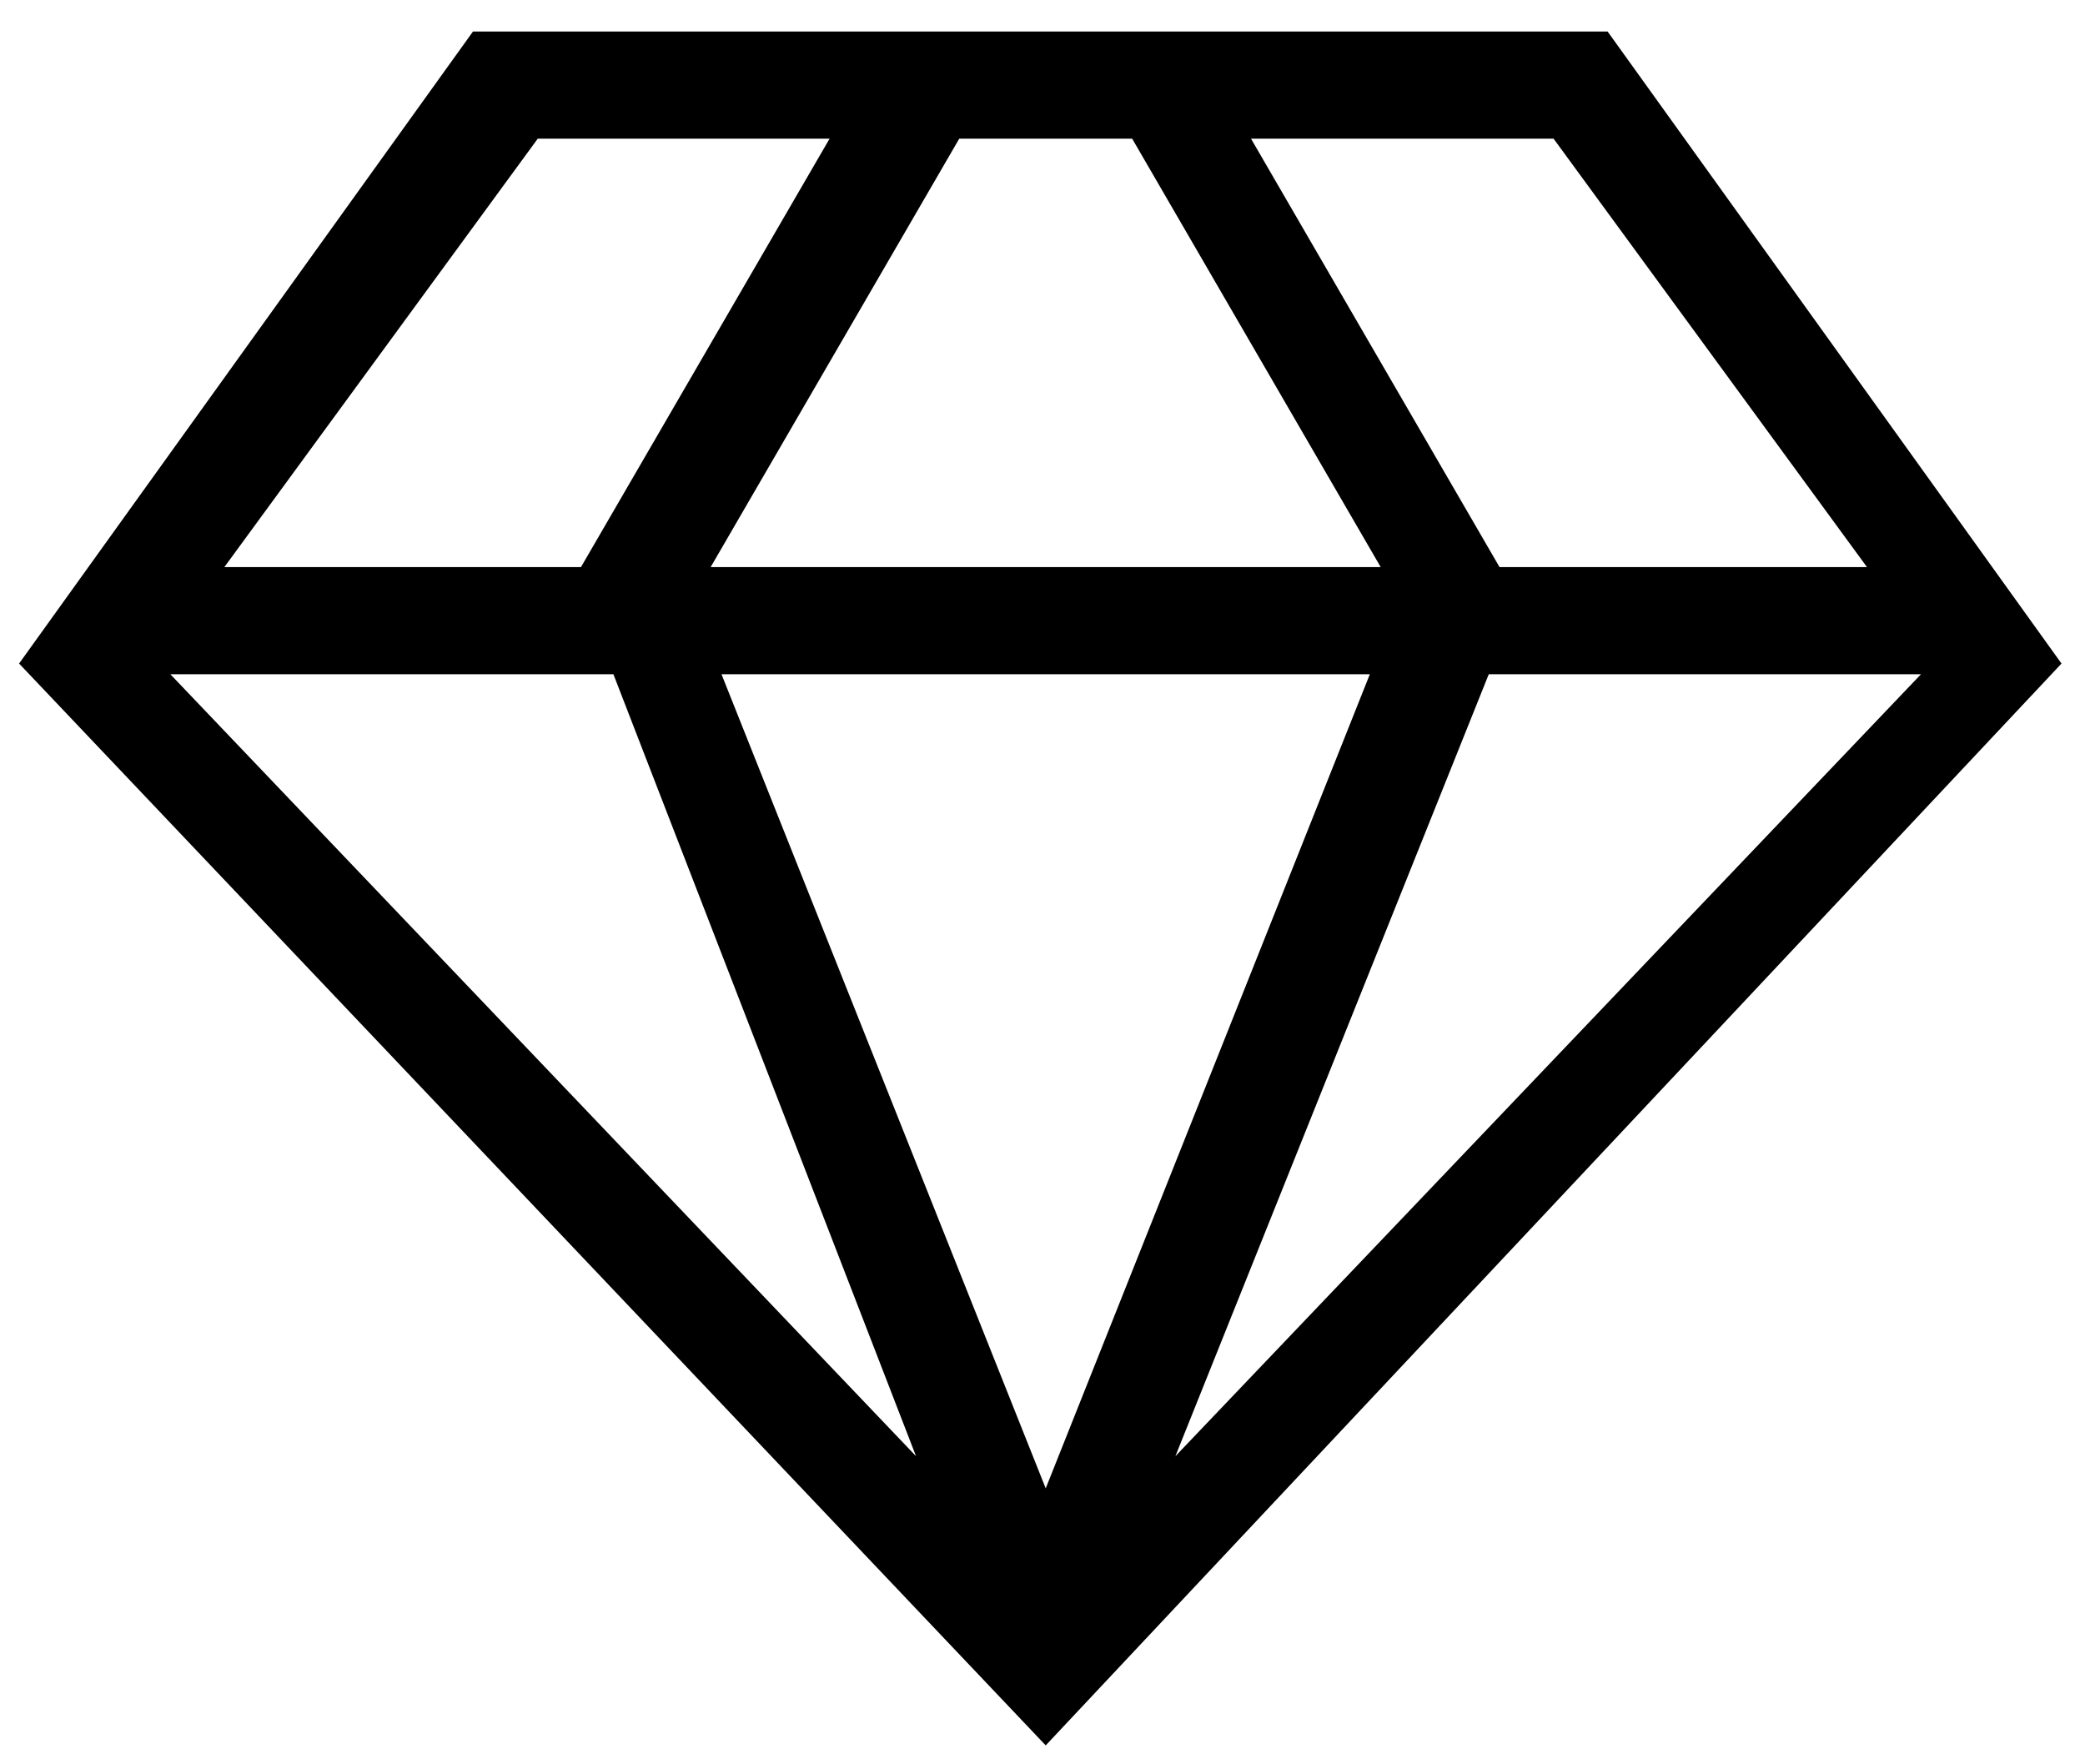 ﻿<?xml version="1.0" encoding="utf-8"?>
<svg version="1.1" xmlns:xlink="http://www.w3.org/1999/xlink" width="26px" height="22px" xmlns="http://www.w3.org/2000/svg">
  <g transform="matrix(1 0 0 1 -29 -737 )">
    <path d="M 11.962 1.729  L 8.862 7.071  L 17.217 7.071  L 14.118 1.729  L 11.962 1.729  Z M 17.082 8.407  L 8.997 8.407  L 13.04 18.559  L 17.082 8.407  Z M 18.699 7.071  L 23.281 7.071  L 19.373 1.729  L 15.6 1.729  L 18.699 7.071  Z M 14.657 18.158  L 23.955 8.407  L 18.565 8.407  L 14.657 18.158  Z M 6.706 1.729  L 2.798 7.071  L 7.245 7.071  L 10.345 1.729  L 6.706 1.729  Z M 7.649 8.407  L 2.124 8.407  L 11.423 18.158  L 7.649 8.407  Z M 25.707 8.274  L 13.04 21.764  L 0.238 8.274  L 5.898 0.393  L 20.047 0.393  L 25.707 8.274  Z " fill-rule="nonzero" fill="#000000" stroke="none" transform="matrix(1 0 0 1 29 737 )" />
  </g>
</svg>